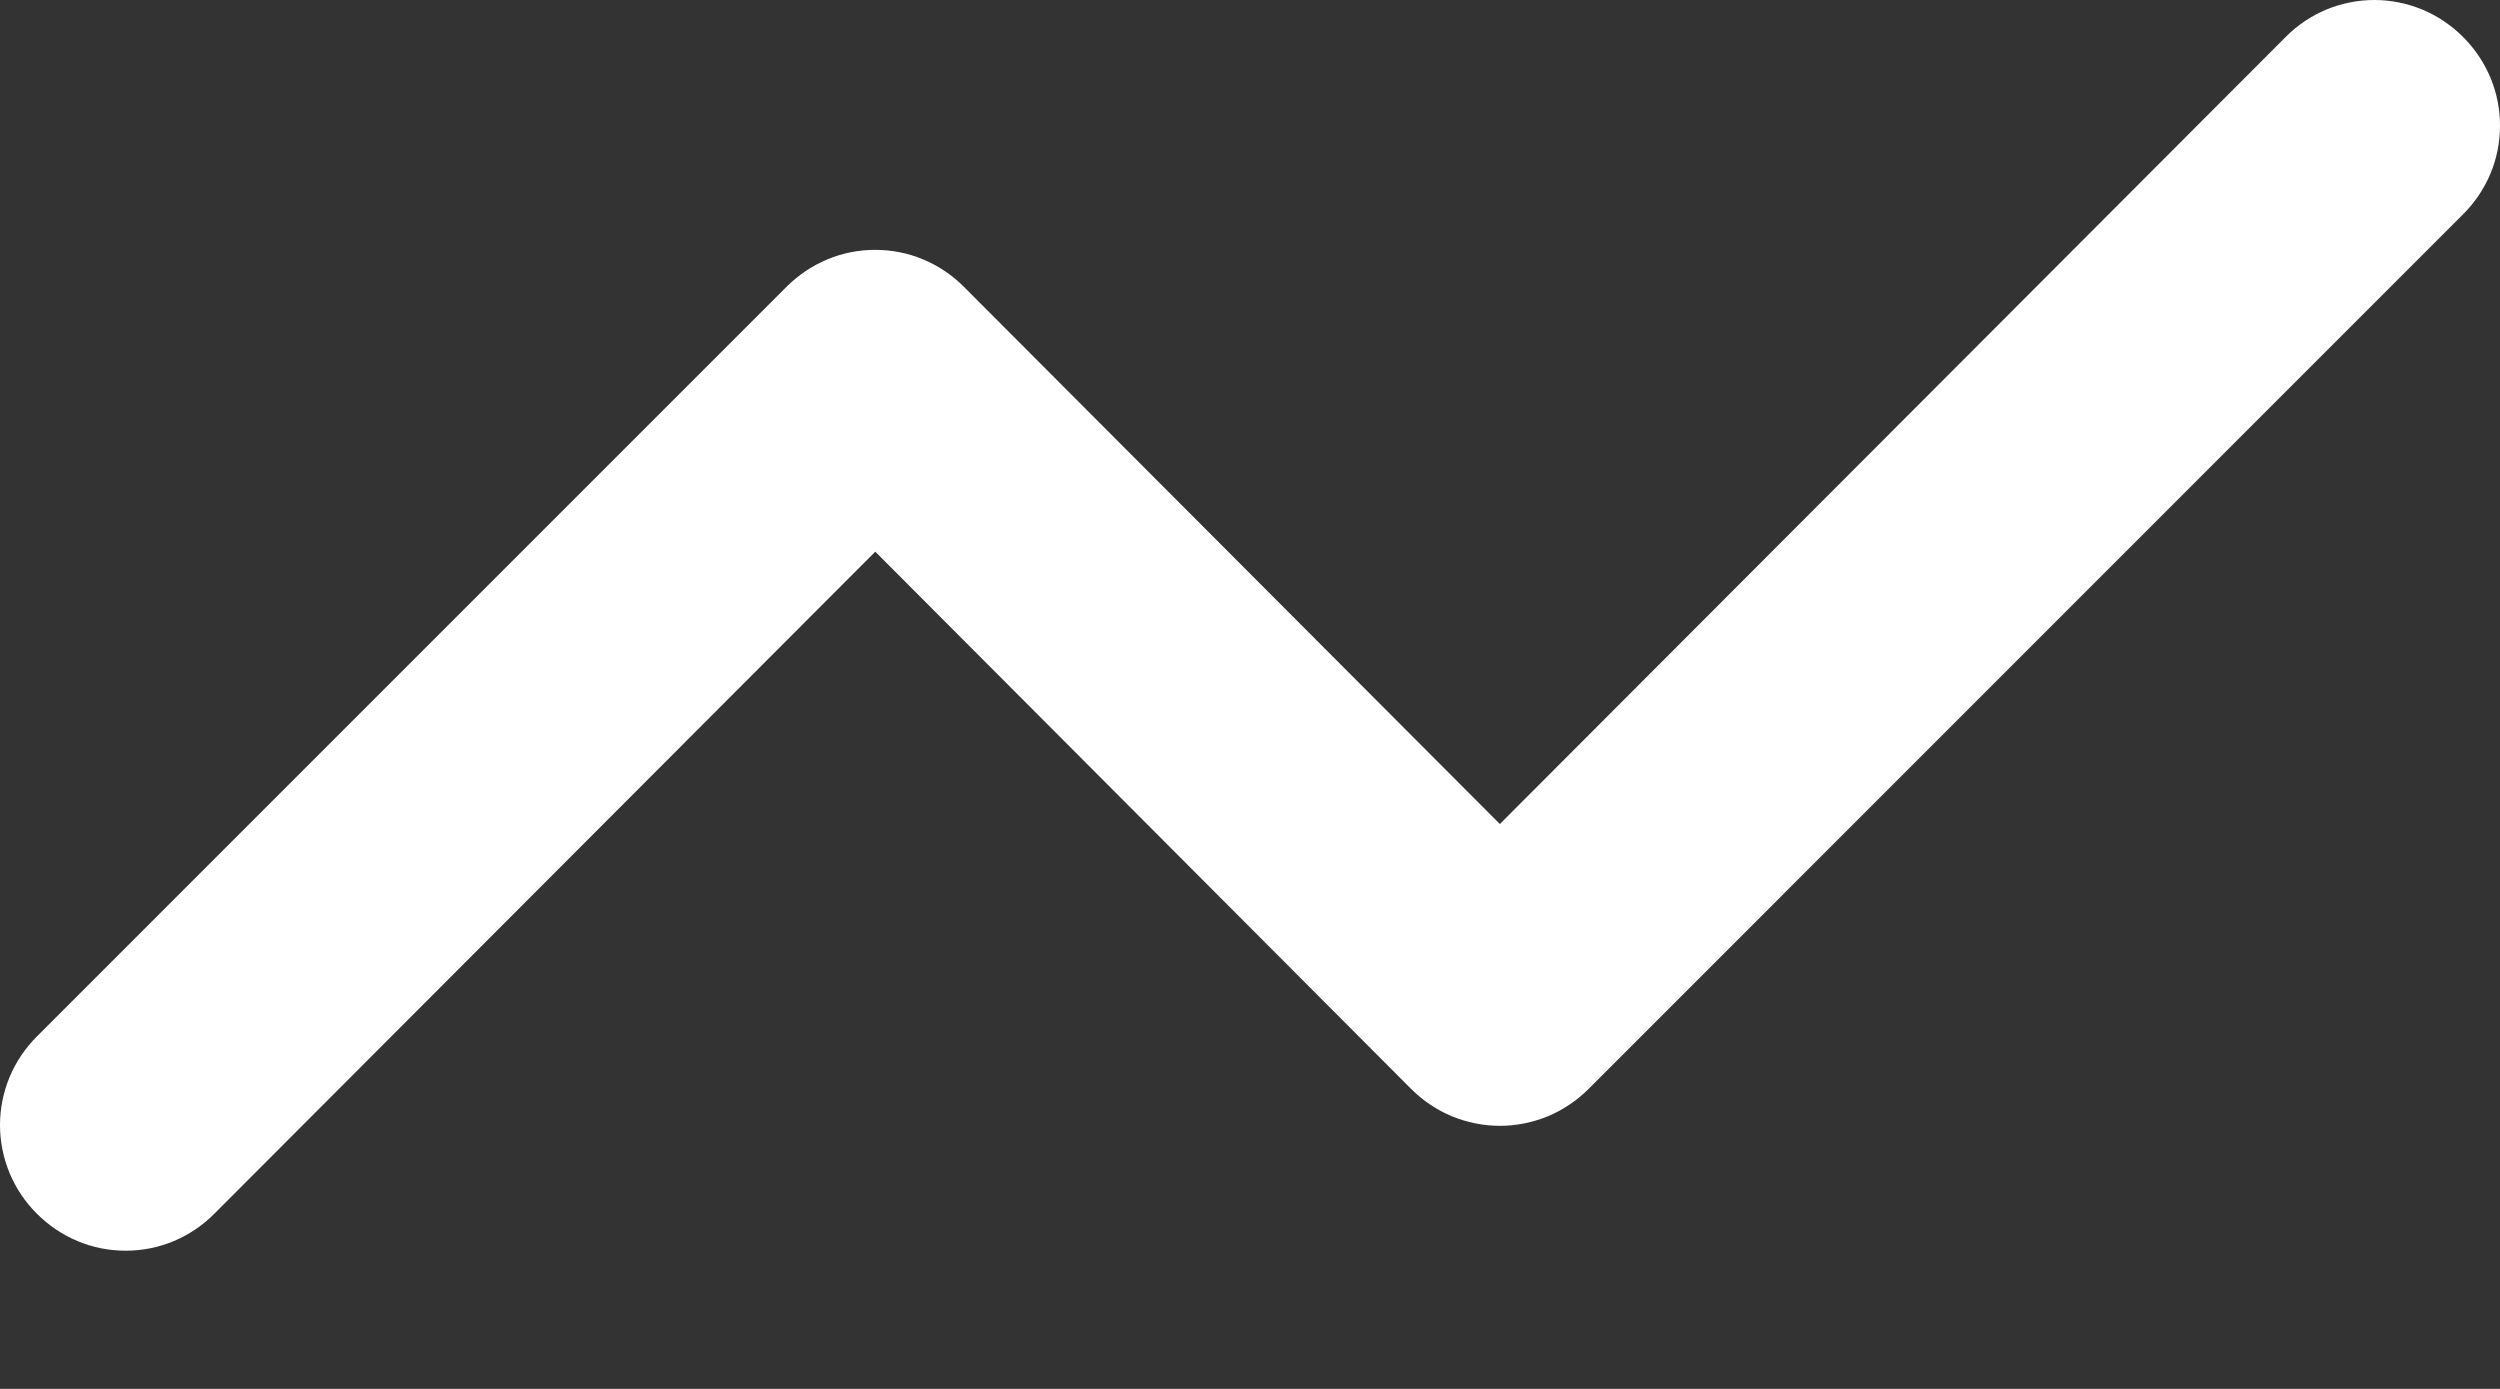 <svg width="18" height="10" viewBox="0 0 18 10" fill="none" xmlns="http://www.w3.org/2000/svg">
<rect x="0" y="0" width="18" height="10" fill="#333333" stroke="none"/>
<path d="M17.734 0.266C17.65 0.182 17.551 0.115 17.441 0.069C17.332 0.024 17.214 0 17.095 0C16.977 0 16.859 0.024 16.749 0.069C16.64 0.115 16.54 0.182 16.457 0.266L10.799 5.933L6.94 2.065C6.857 1.981 6.757 1.914 6.647 1.868C6.538 1.822 6.42 1.799 6.302 1.799C6.183 1.799 6.065 1.822 5.956 1.868C5.846 1.914 5.747 1.981 5.663 2.065L0.266 7.462C0.182 7.546 0.115 7.645 0.069 7.755C0.024 7.864 0 7.982 0 8.101C0 8.219 0.024 8.337 0.069 8.446C0.115 8.556 0.182 8.656 0.266 8.739C0.35 8.823 0.449 8.89 0.559 8.936C0.668 8.982 0.786 9.005 0.905 9.005C1.023 9.005 1.141 8.982 1.251 8.936C1.36 8.89 1.46 8.823 1.543 8.739L6.302 3.972L10.16 7.84C10.244 7.924 10.343 7.991 10.453 8.037C10.563 8.082 10.68 8.106 10.799 8.106C10.918 8.106 11.035 8.082 11.145 8.037C11.255 7.991 11.354 7.924 11.438 7.84L17.734 1.543C17.818 1.46 17.885 1.36 17.931 1.251C17.977 1.141 18 1.023 18 0.905C18 0.786 17.977 0.668 17.931 0.559C17.885 0.449 17.818 0.35 17.734 0.266Z" fill="white"/>
</svg>
